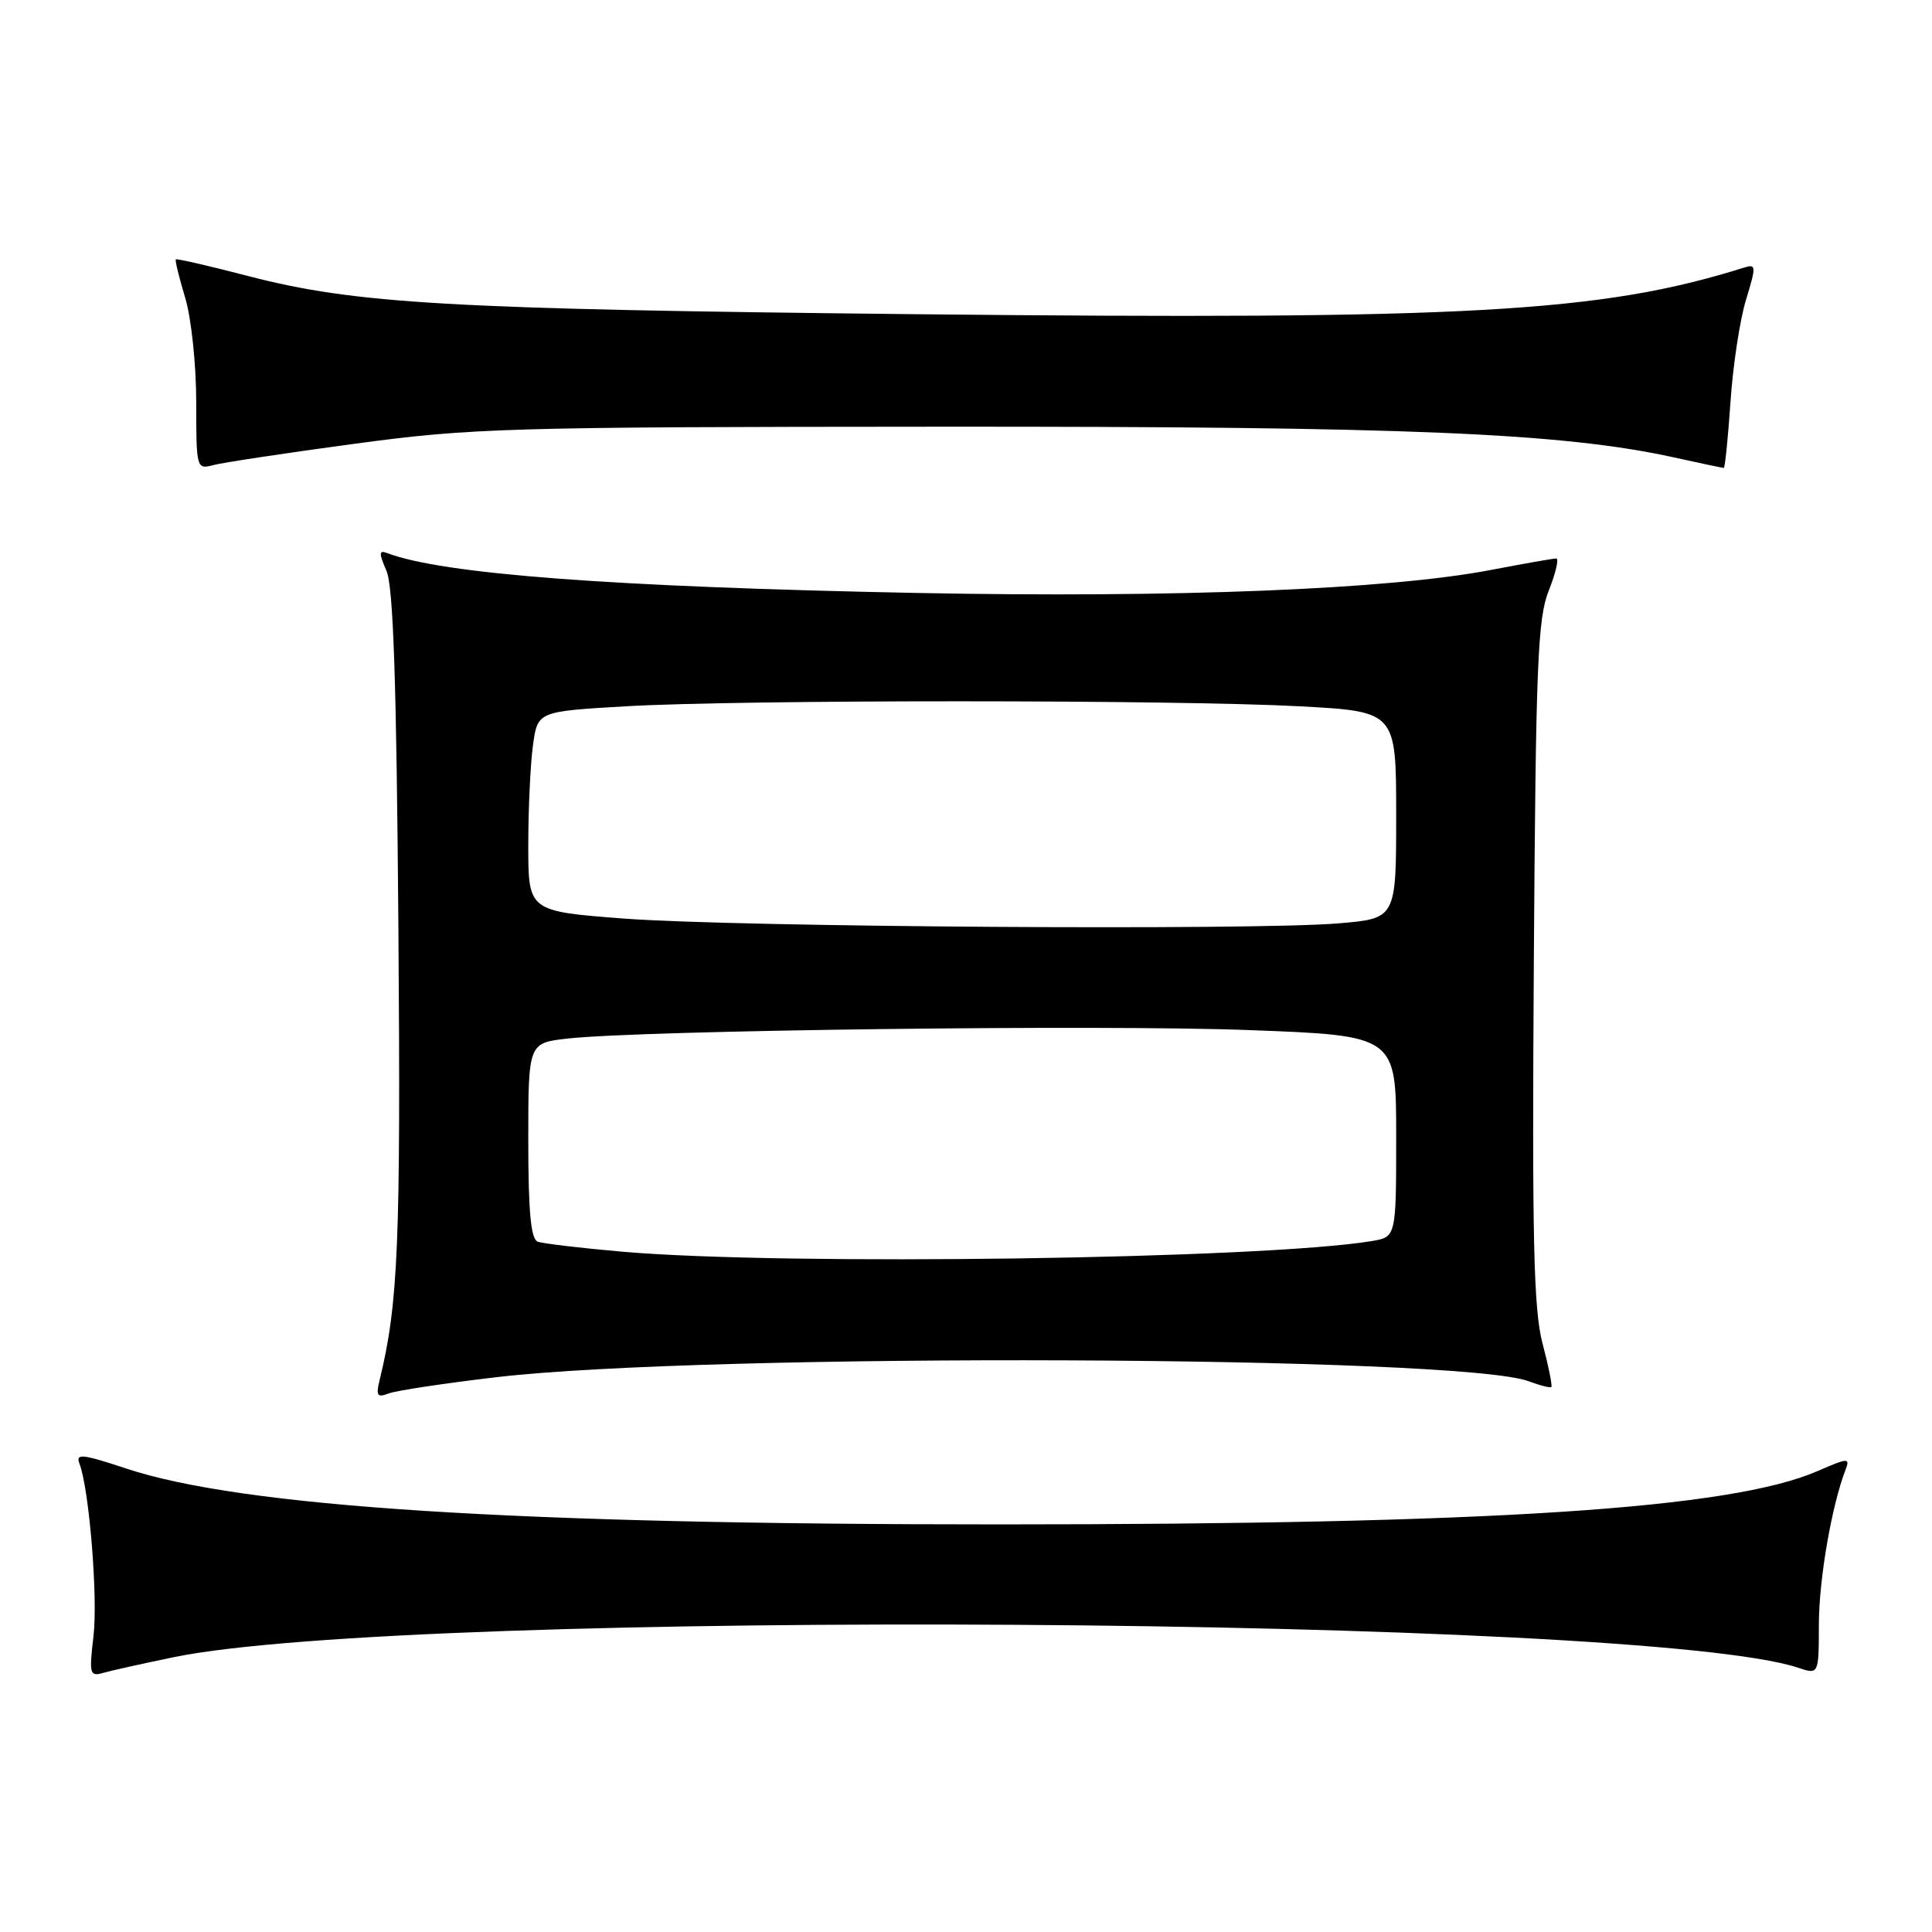 <?xml version="1.0" encoding="UTF-8" standalone="no"?>
<!DOCTYPE svg PUBLIC "-//W3C//DTD SVG 1.1//EN" "http://www.w3.org/Graphics/SVG/1.1/DTD/svg11.dtd" >
<svg xmlns="http://www.w3.org/2000/svg" xmlns:xlink="http://www.w3.org/1999/xlink" version="1.1" viewBox="0 0 256 256">
 <g >
 <path fill="currentColor"
d=" M 23.00 219.59 C 54.42 213.11 217.75 214.16 238.25 220.98 C 241.00 221.90 241.00 221.90 241.01 215.20 C 241.03 209.22 242.70 199.54 244.54 194.76 C 245.16 193.15 244.89 193.16 240.85 194.92 C 229.38 199.92 197.79 201.99 132.50 201.99 C 68.23 202.00 32.05 199.68 16.70 194.58 C 10.94 192.67 10.00 192.56 10.52 193.91 C 11.82 197.27 13.00 211.75 12.38 216.86 C 11.80 221.78 11.90 222.17 13.62 221.68 C 14.65 221.38 18.88 220.44 23.00 219.59 Z  M 65.81 182.48 C 93.72 179.22 193.60 179.62 202.58 183.03 C 204.06 183.59 205.40 183.93 205.56 183.78 C 205.71 183.62 205.19 181.02 204.39 178.00 C 203.21 173.51 203.00 164.27 203.24 127.50 C 203.50 88.07 203.74 81.97 205.22 78.25 C 206.15 75.91 206.59 74.00 206.21 74.00 C 205.82 74.00 201.90 74.69 197.51 75.53 C 184.02 78.11 155.74 79.24 121.50 78.57 C 81.00 77.77 58.57 76.07 51.26 73.27 C 50.21 72.87 50.20 73.31 51.21 75.64 C 52.12 77.74 52.54 90.36 52.79 122.96 C 53.11 164.72 52.78 172.77 50.29 182.91 C 49.80 184.94 49.99 185.22 51.50 184.64 C 52.49 184.26 58.93 183.29 65.81 182.48 Z  M 47.00 58.80 C 62.51 56.71 67.16 56.57 124.50 56.54 C 186.46 56.50 207.01 57.36 221.81 60.61 C 225.28 61.38 228.25 62.00 228.41 62.00 C 228.57 62.00 228.97 58.06 229.30 53.25 C 229.62 48.44 230.55 42.34 231.36 39.71 C 232.71 35.30 232.70 34.96 231.16 35.44 C 212.16 41.41 194.55 42.40 121.00 41.63 C 59.52 40.98 47.11 40.27 32.90 36.58 C 27.74 35.24 23.42 34.24 23.30 34.37 C 23.17 34.49 23.73 36.78 24.54 39.46 C 25.35 42.16 26.00 48.29 26.00 53.28 C 26.00 62.08 26.04 62.22 28.25 61.63 C 29.49 61.30 37.92 60.02 47.00 58.80 Z  M 82.50 165.86 C 77.00 165.38 71.94 164.78 71.25 164.53 C 70.34 164.19 70.00 160.56 70.00 151.13 C 70.00 138.19 70.00 138.19 75.25 137.61 C 85.22 136.51 145.95 135.75 165.45 136.49 C 185.00 137.22 185.00 137.22 185.00 150.56 C 185.00 163.91 185.00 163.91 181.75 164.45 C 167.36 166.83 104.09 167.73 82.50 165.86 Z  M 82.75 121.72 C 70.00 120.75 70.00 120.75 70.00 112.02 C 70.00 107.21 70.28 101.25 70.62 98.77 C 71.23 94.27 71.23 94.27 82.89 93.59 C 98.00 92.70 155.84 92.71 172.25 93.59 C 185.00 94.28 185.00 94.28 185.00 107.99 C 185.00 121.71 185.00 121.71 177.35 122.35 C 166.12 123.30 97.58 122.84 82.75 121.72 Z "/>
</g>
</svg>
